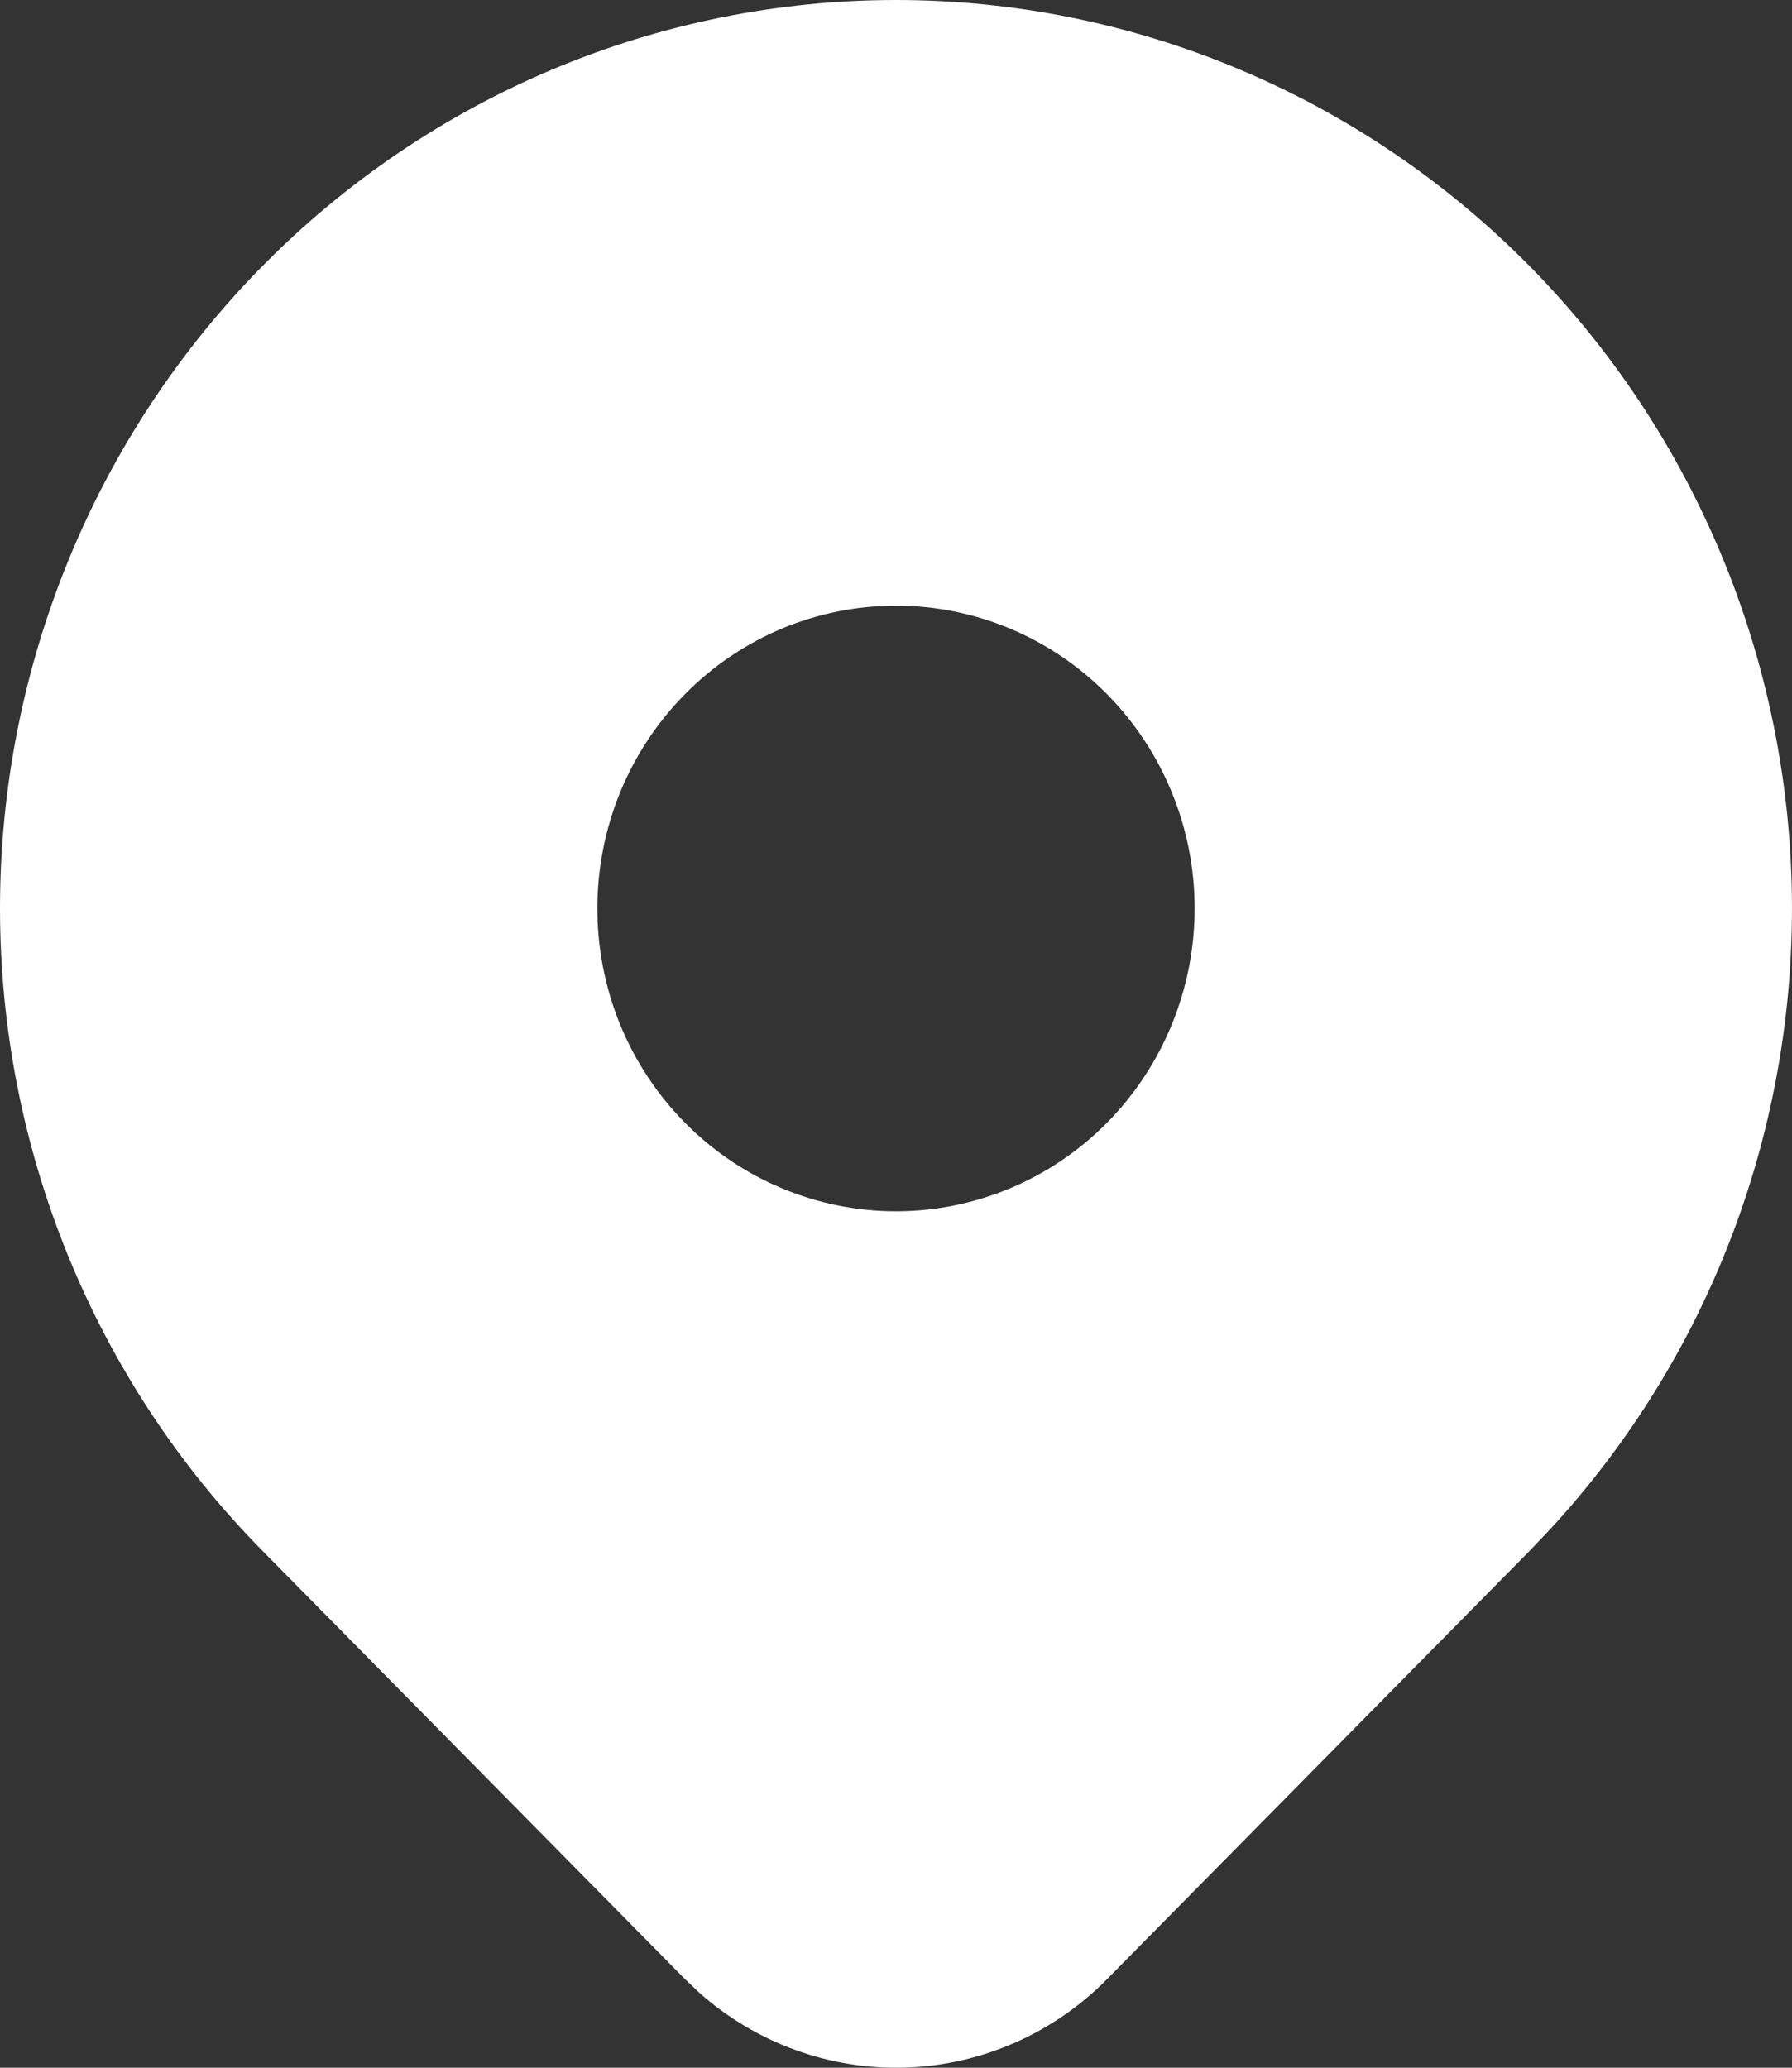 <svg width="26" height="30" viewBox="0 0 26 30" fill="none" xmlns="http://www.w3.org/2000/svg">
    <rect x="0" y="0" width="26" height="30" fill="#333333" stroke="none"/>
    <path
        d="M22.192 3.86C24.579 6.28 25.944 9.546 25.998 12.967C26.053 16.389 24.793 19.698 22.485 22.194L22.192 22.502L16.063 28.714C15.286 29.502 14.242 29.961 13.143 29.998C12.044 30.034 10.973 29.646 10.146 28.912L9.938 28.714L3.808 22.5C1.37 20.029 0 16.676 0 13.18C0 9.685 1.37 6.332 3.808 3.86C6.245 1.389 9.552 0 13 0C16.448 0 19.754 1.389 22.192 3.86ZM13 8.787C12.431 8.787 11.867 8.901 11.341 9.121C10.816 9.342 10.338 9.666 9.936 10.074C9.533 10.482 9.214 10.966 8.996 11.499C8.779 12.032 8.667 12.604 8.667 13.18C8.667 13.757 8.779 14.329 8.996 14.862C9.214 15.395 9.533 15.879 9.936 16.287C10.338 16.695 10.816 17.019 11.341 17.239C11.867 17.46 12.431 17.574 13 17.574C14.149 17.574 15.251 17.111 16.064 16.287C16.876 15.463 17.333 14.346 17.333 13.18C17.333 12.015 16.876 10.898 16.064 10.074C15.251 9.25 14.149 8.787 13 8.787Z"
        fill="white" />
</svg>
